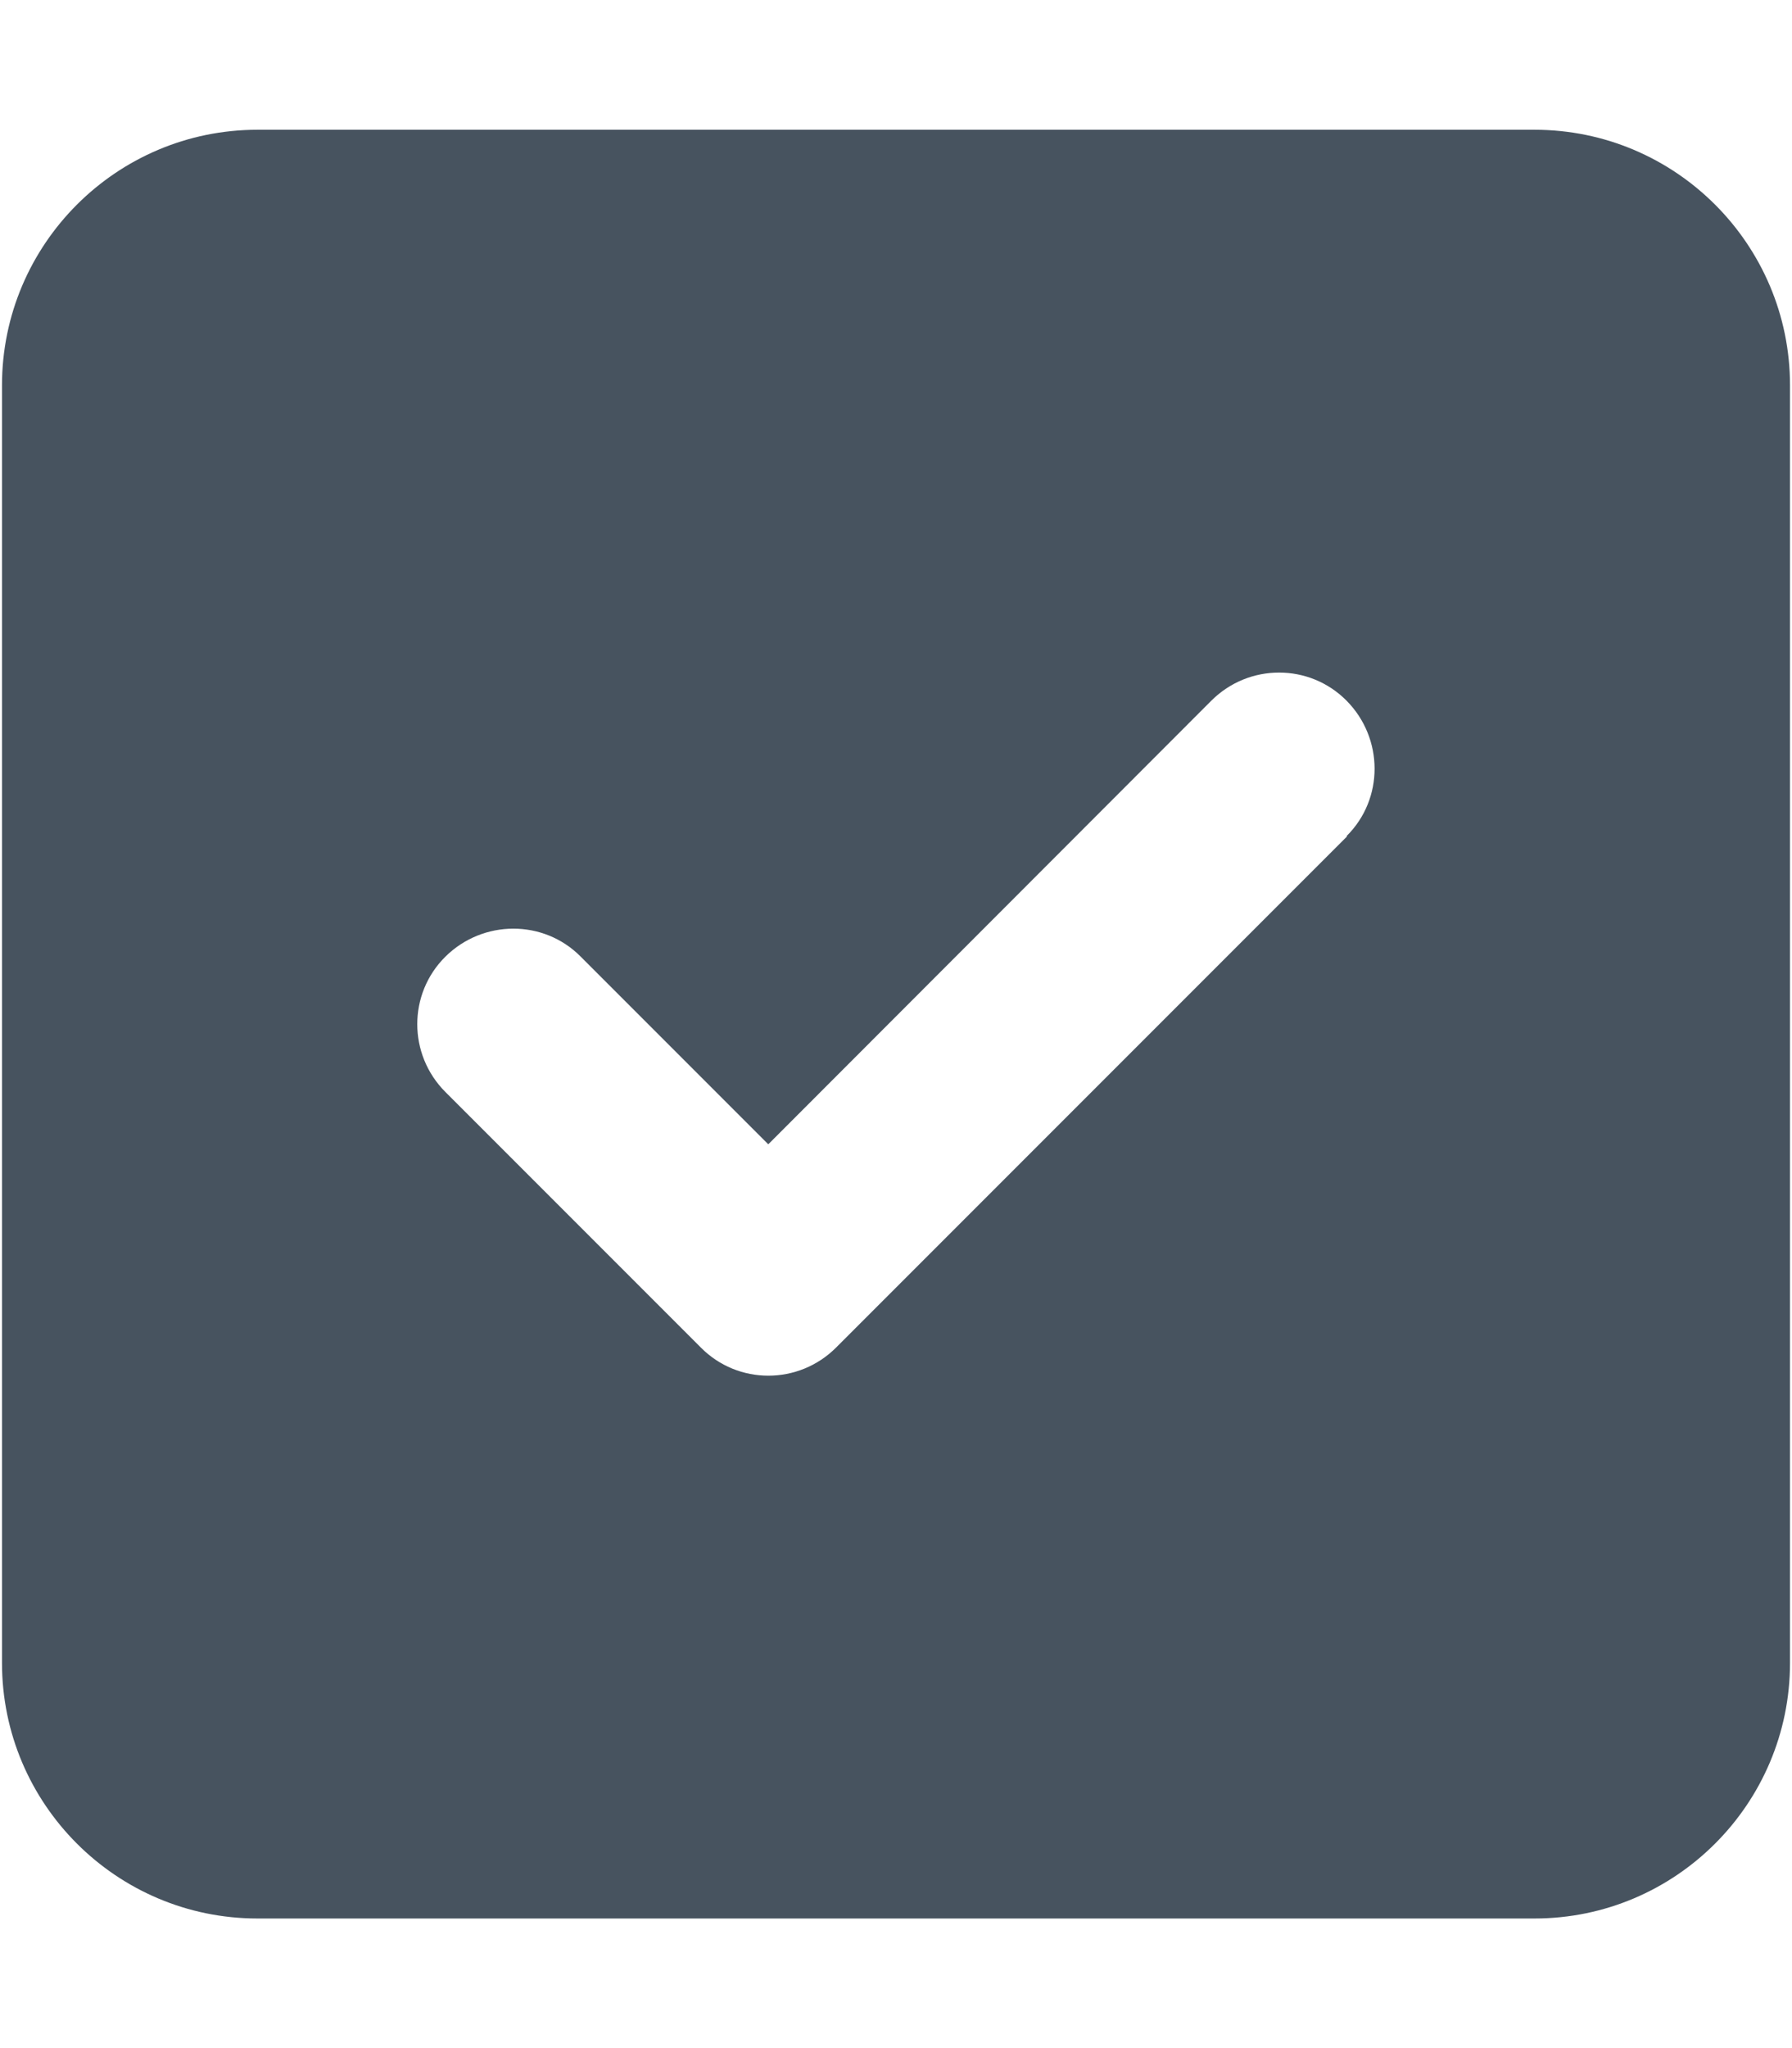 <svg width="449" height="513" viewBox="0 0 449 513" fill="none" xmlns="http://www.w3.org/2000/svg">
<g clip-path="url(#clip0_104_2592)">
<path d="M64.5 32.5C29.2 32.5 0.5 61.2 0.5 96.5V416.5C0.5 451.8 29.2 480.5 64.5 480.5H384.5C419.8 480.5 448.5 451.8 448.5 416.5V96.5C448.5 61.2 419.8 32.5 384.5 32.5H64.5ZM337.5 209.5L209.5 337.5C200.1 346.9 184.9 346.9 175.6 337.5L111.6 273.5C102.2 264.1 102.2 248.9 111.6 239.6C121 230.3 136.2 230.2 145.5 239.6L192.5 286.6L303.5 175.5C312.9 166.1 328.1 166.1 337.4 175.5C346.7 184.9 346.8 200.1 337.4 209.4L337.5 209.5Z" fill="#47535F"/>
</g>
<defs>
<clipPath id="clip0_104_2592">
<rect width="448" height="512" fill="white" transform="translate(0.5 0.5)"/>
</clipPath>
</defs>
</svg>
